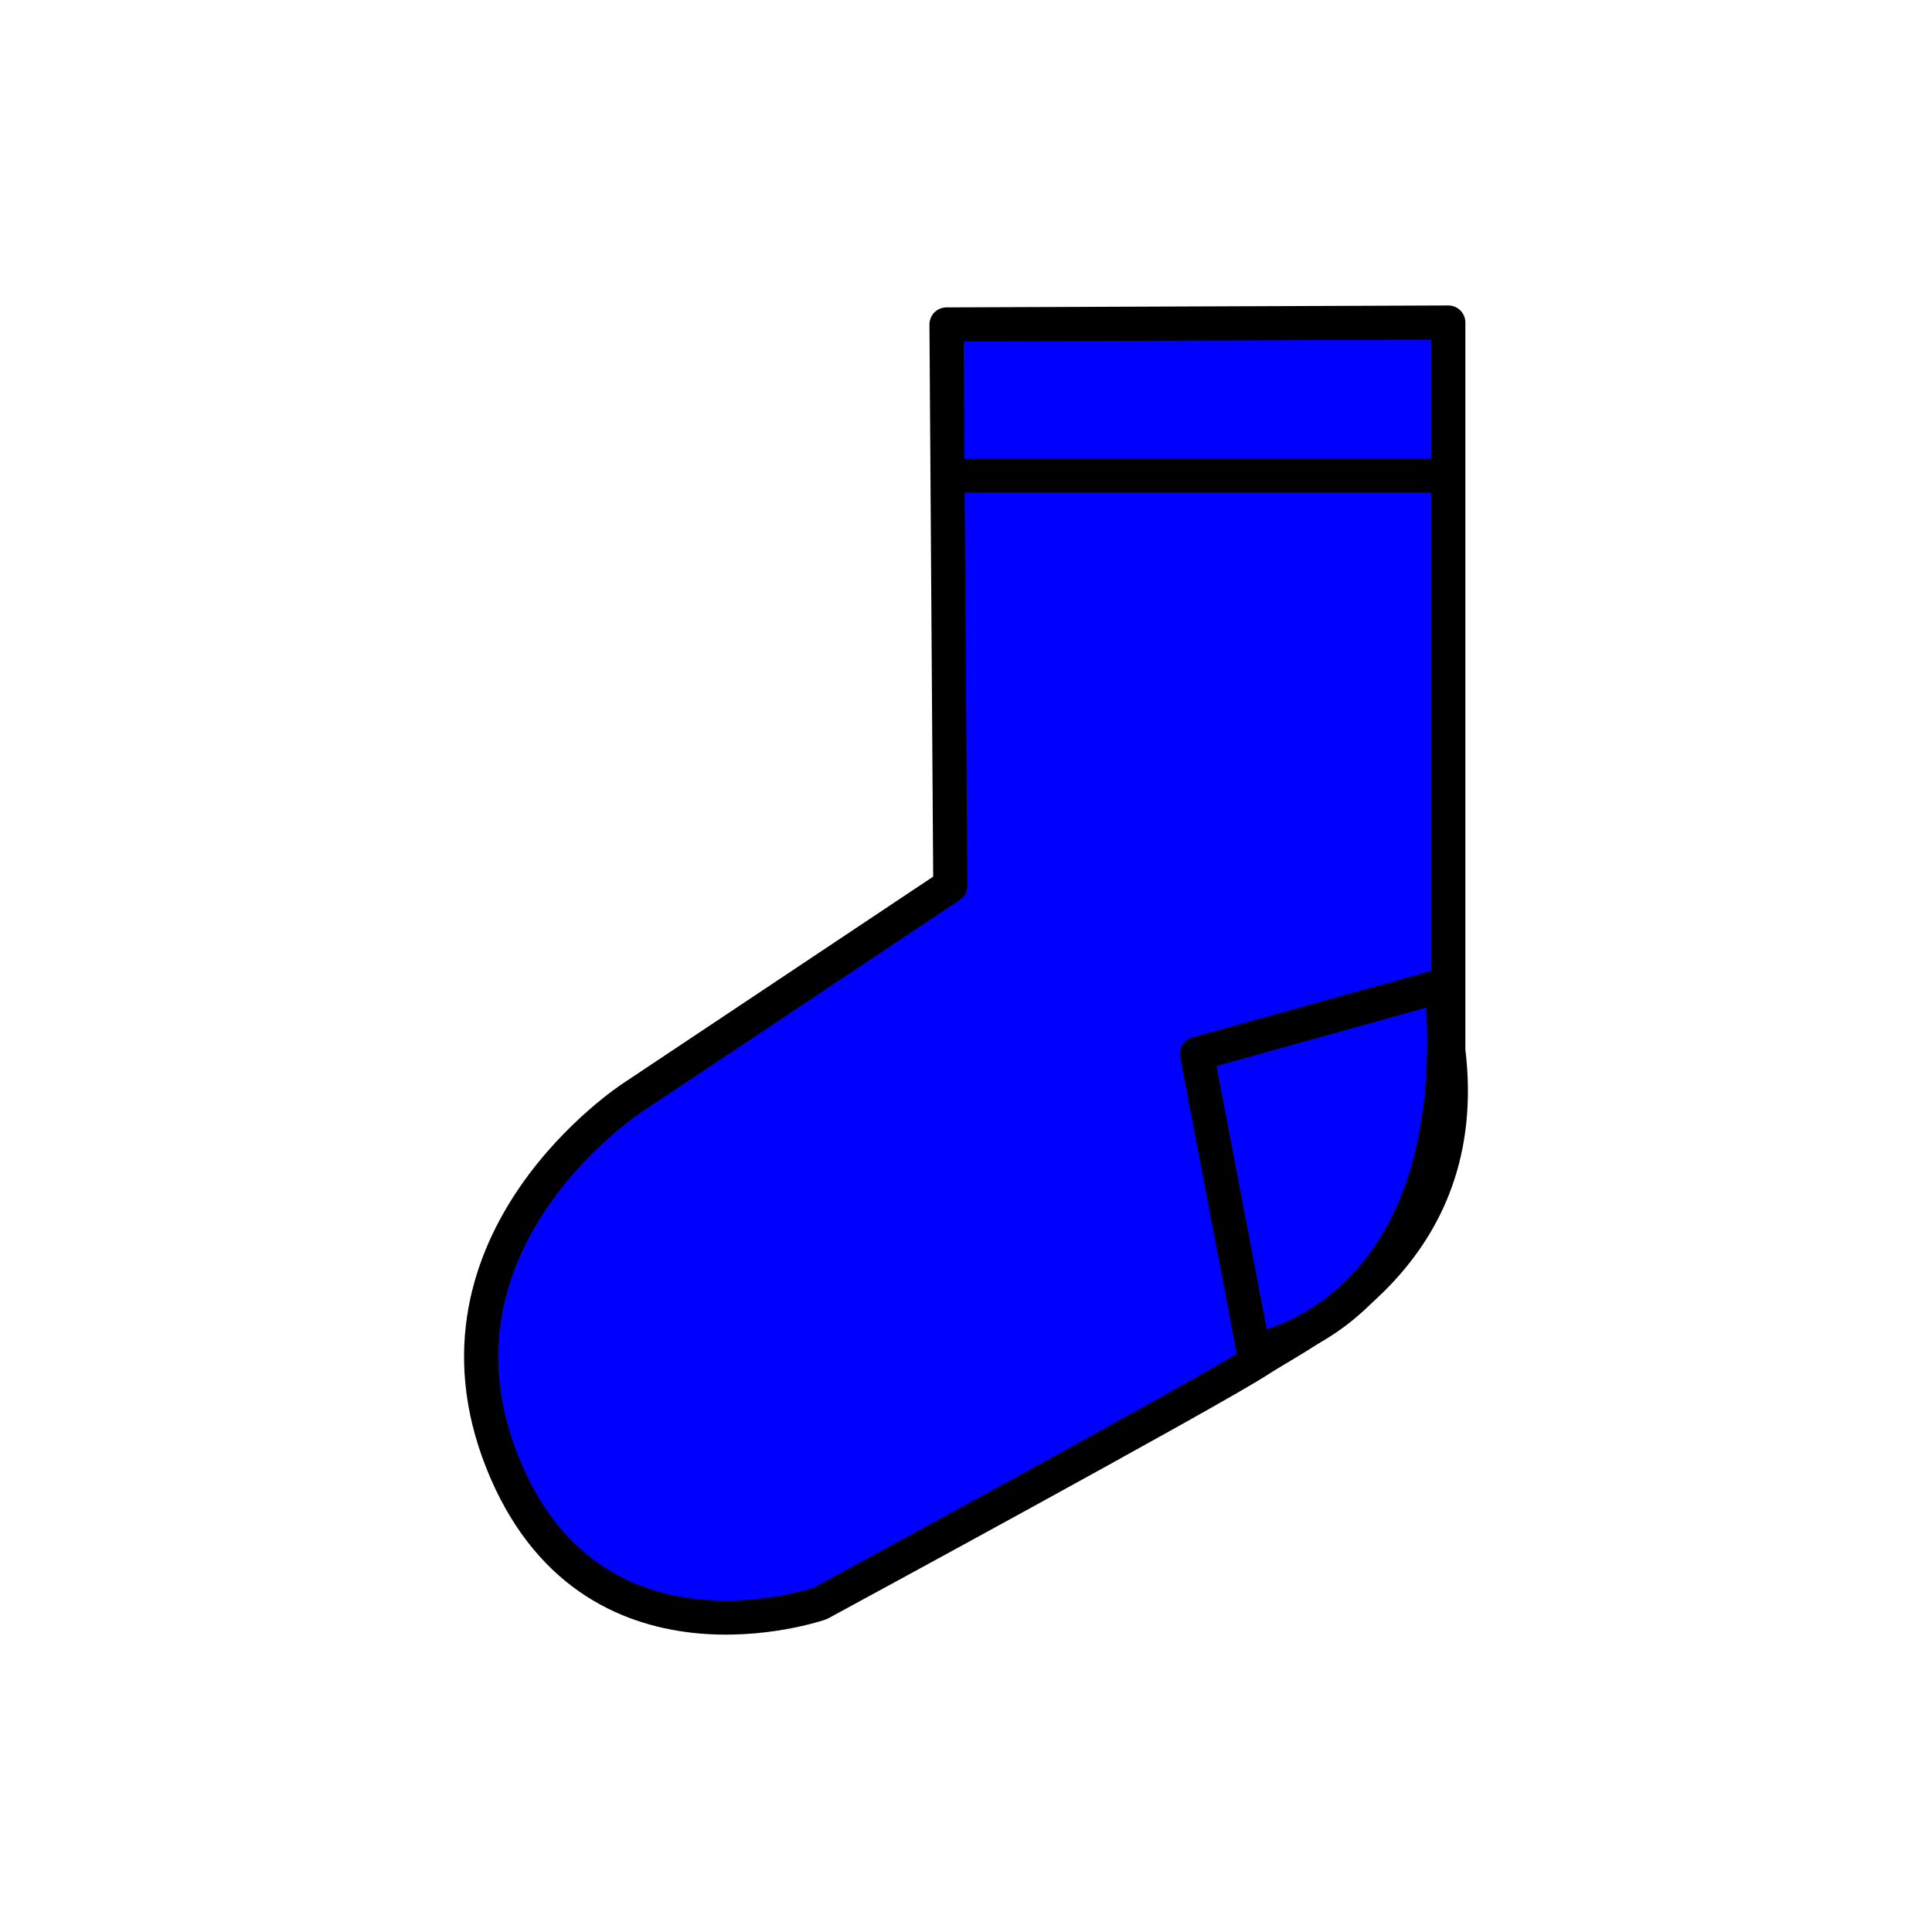 <?xml version="1.0" encoding="utf-8"?>
<!-- Generator: Adobe Illustrator 16.0.0, SVG Export Plug-In . SVG Version: 6.00 Build 0)  -->
<!DOCTYPE svg PUBLIC "-//W3C//DTD SVG 1.1//EN" "http://www.w3.org/Graphics/SVG/1.1/DTD/svg11.dtd">
<svg version="1.1" xmlns="http://www.w3.org/2000/svg" xmlns:xlink="http://www.w3.org/1999/xlink" x="0px" y="0px"
	 width="453.544px" height="453.543px" viewBox="0 0 453.544 453.543" enable-background="new 0 0 453.544 453.543"
	 xml:space="preserve">
<g id="kvadrat">
</g>
<g id="bg" display="none">
	<rect x="-11547.921" y="-2275.804" display="inline" width="15266.867" height="13678.951"/>
</g>
<g id="barvno" display="none">
	<g id="rdeča7bela" display="inline">
	</g>
	<g display="inline">
		<g id="XMLID_1_">
			<g>
				<path fill="#FFFFFF" d="M117.862,343.113c-20.697-52.155,30.576-85.439,30.576-85.439l74.645-49.748L222.19,76.161L340,75.709
					v170.889c5.88,47.868-33.159,65.288-44.278,72.575c-11.109,7.297-103.215,57.235-103.215,57.235
					S138.546,395.288,117.862,343.113z"/>
			</g>
			<g>
				
					<path fill="none" stroke="#000000" stroke-width="8" stroke-linecap="round" stroke-linejoin="round" stroke-miterlimit="10" d="
					M223.083,207.926l-74.645,49.748c0,0-51.273,33.284-30.576,85.439c20.684,52.175,74.645,33.295,74.645,33.295
					s92.105-49.938,103.215-57.235c11.119-7.287,50.158-24.707,44.278-72.575V75.709l-117.81,0.452L223.083,207.926z"/>
			</g>
		</g>
		<g>
			<path stroke="#000000" stroke-width="8" stroke-linecap="round" stroke-linejoin="round" d="M294.204,316.913l-13.253-69.541
				l57.53-16.014C344.729,309.786,294.204,316.913,294.204,316.913z"/>
			<path stroke="#000000" stroke-width="8" stroke-linecap="round" stroke-linejoin="round" d="M192.038,376.248
				c-20.119-72.04-72.157-85.165-72.157-85.165s-15.854,36.485,6.979,68.393C149.69,391.381,192.038,376.248,192.038,376.248z"/>
			
				<line fill="none" stroke="#000000" stroke-width="8" stroke-linecap="round" stroke-linejoin="round" stroke-miterlimit="10" x1="338.03" y1="111.612" x2="223.757" y2="111.612"/>
		</g>
	</g>
	
		<rect x="-12058.206" y="-2695.813" display="inline" fill="none" stroke="#000000" stroke-miterlimit="10" width="16736" height="13952"/>
</g>
<g id="barvno_copy_2">
	<g id="rdeča7bela_copy_4">
	</g>
	<g>
		<g>
			<g id="XMLID_31_">
				<g>
					<path fill="#0000FF" d="M117.862,343.113c-20.697-52.155,30.576-85.439,30.576-85.439l74.645-49.748L222.19,76.161L340,75.709
						v170.889c5.88,47.868-33.159,65.288-44.278,72.575c-11.109,7.297-103.215,57.235-103.215,57.235
						S138.546,395.288,117.862,343.113z"/>
				</g>
				<g>
					
						<path fill="none" stroke="#000000" stroke-width="8" stroke-linecap="round" stroke-linejoin="round" stroke-miterlimit="10" d="
						M223.083,207.926l-74.645,49.748c0,0-51.273,33.284-30.576,85.439c20.684,52.175,74.645,33.295,74.645,33.295
						s92.105-49.938,103.215-57.235c11.119-7.287,50.158-24.707,44.278-72.575V75.709l-117.81,0.452L223.083,207.926z"/>
				</g>
			</g>
			<g>
				<path fill="#0000FF" stroke="#000000" stroke-width="8" stroke-linecap="round" stroke-linejoin="round" d="M294.204,316.913
					l-13.253-69.541l57.53-16.014C344.729,309.786,294.204,316.913,294.204,316.913z"/>
				
					<line fill="none" stroke="#000000" stroke-width="8" stroke-linecap="round" stroke-linejoin="round" stroke-miterlimit="10" x1="338.03" y1="111.612" x2="223.757" y2="111.612"/>
			</g>
		</g>
	</g>
	<rect x="-12058.206" y="-2695.813" fill="none" stroke="#000000" stroke-miterlimit="10" width="16736" height="13952"/>
</g>
<g id="sivinsko" display="none">
	<g id="rdeča7bela_copy_3" display="inline">
	</g>
	<g display="inline">
		<g id="XMLID_27_">
			<g>
				<path fill="#FFFFFF" d="M117.862,343.113c-20.697-52.155,30.576-85.439,30.576-85.439l74.645-49.748L222.19,76.161L340,75.709
					v170.889c5.88,47.868-33.159,65.288-44.278,72.575c-11.109,7.297-103.215,57.235-103.215,57.235
					S138.546,395.288,117.862,343.113z"/>
			</g>
			<g>
				<path d="M170.427,383.737L170.427,383.737c-18.596,0-43.456-6.792-56.283-39.149c-8.978-22.623-6.228-45.454,7.951-66.022
					c10.561-15.318,23.615-23.889,24.166-24.246l72.808-48.525L218.19,76.188c-0.007-1.063,0.409-2.085,1.156-2.84
					c0.748-0.755,1.766-1.182,2.828-1.187l117.81-0.452c0.006,0,0.011,0,0.016,0c1.059,0,2.073,0.419,2.823,1.166
					c0.753,0.751,1.177,1.771,1.177,2.834v170.647c5.45,45.402-27.814,65.214-42.033,73.685c-1.604,0.956-2.991,1.781-4.053,2.478
					c-11.118,7.303-99.733,55.364-103.501,57.406c-0.188,0.102-0.385,0.188-0.585,0.26
					C193.413,380.329,183.522,383.737,170.427,383.737z M226.218,80.146l0.865,127.753c0.009,1.347-0.66,2.609-1.781,3.356
					l-74.645,49.748c-0.16,0.105-12.477,8.229-22.12,22.315c-12.646,18.468-14.985,38.09-6.958,58.32
					c11.174,28.183,32.73,34.099,48.848,34.099c10.526,0,18.883-2.501,20.486-3.014c5.923-3.213,92.09-49.981,102.611-56.892
					c1.211-0.793,2.665-1.659,4.348-2.662c13.996-8.337,43.12-25.687,38.158-66.082c-0.021-0.162-0.03-0.325-0.03-0.488V79.725
					L226.218,80.146z"/>
			</g>
		</g>
		<g>
			<g>
				<path d="M294.204,316.913l-13.253-69.541l57.53-16.014C344.729,309.786,294.204,316.913,294.204,316.913z"/>
				<path d="M294.2,320.913c-1.893,0-3.562-1.342-3.926-3.251l-13.253-69.541c-0.389-2.043,0.853-4.044,2.858-4.602l57.529-16.014
					c1.147-0.32,2.383-0.111,3.363,0.574c0.979,0.684,1.602,1.771,1.696,2.961c3.351,42.057-9.563,64.198-20.986,75.365
					c-12.644,12.361-26.15,14.387-26.72,14.467C294.573,320.9,294.386,320.913,294.2,320.913z M285.569,250.239l11.771,61.764
					c4.334-1.384,11.813-4.603,18.89-11.653c13.615-13.565,20.002-35.561,18.58-63.817L285.569,250.239z"/>
			</g>
			<g>
				<path d="M192.038,376.248c-20.119-72.04-72.157-85.165-72.157-85.165s-15.854,36.485,6.979,68.393
					C149.69,391.381,192.038,376.248,192.038,376.248z"/>
				<path d="M169.071,383.834c0,0-0.003,0-0.004,0c-19.428-0.001-35.147-7.619-45.46-22.031c-23.88-33.367-8.079-70.74-7.396-72.315
					c0.78-1.796,2.744-2.764,4.647-2.284c0.564,0.143,14.025,3.637,30.038,16.31c14.63,11.578,34.311,33.408,44.993,71.658
					c0.564,2.022-0.53,4.136-2.506,4.843C192.948,380.171,182.545,383.834,169.071,383.834z M122.32,296.104
					c-3.044,9.471-9.492,36.89,7.792,61.044c8.873,12.398,21.979,18.685,38.955,18.686c0.001,0,0.004,0,0.004,0
					c7.578,0,14.155-1.319,18.008-2.303C170.22,318.125,133.656,300.378,122.32,296.104z"/>
			</g>
			<path d="M338.03,115.612H223.757c-2.209,0-4-1.791-4-4s1.791-4,4-4H338.03c2.209,0,4,1.791,4,4S340.239,115.612,338.03,115.612z"
				/>
		</g>
	</g>
	<path display="inline" d="M4678.294,11256.688h-16737v-13953h16737V11256.688z M-12058.206,11255.688h16736l-0.5-13951h-16735.5
		l0.5,13951H-12058.206z"/>
</g>
<g id="linijsko" display="none">
	<g id="rdeča7bela_copy" display="inline">
	</g>
</g>
<g id="pivot">
	<circle fill="none" cx="231.66" cy="378.158" r="14.133"/>
</g>
</svg>
